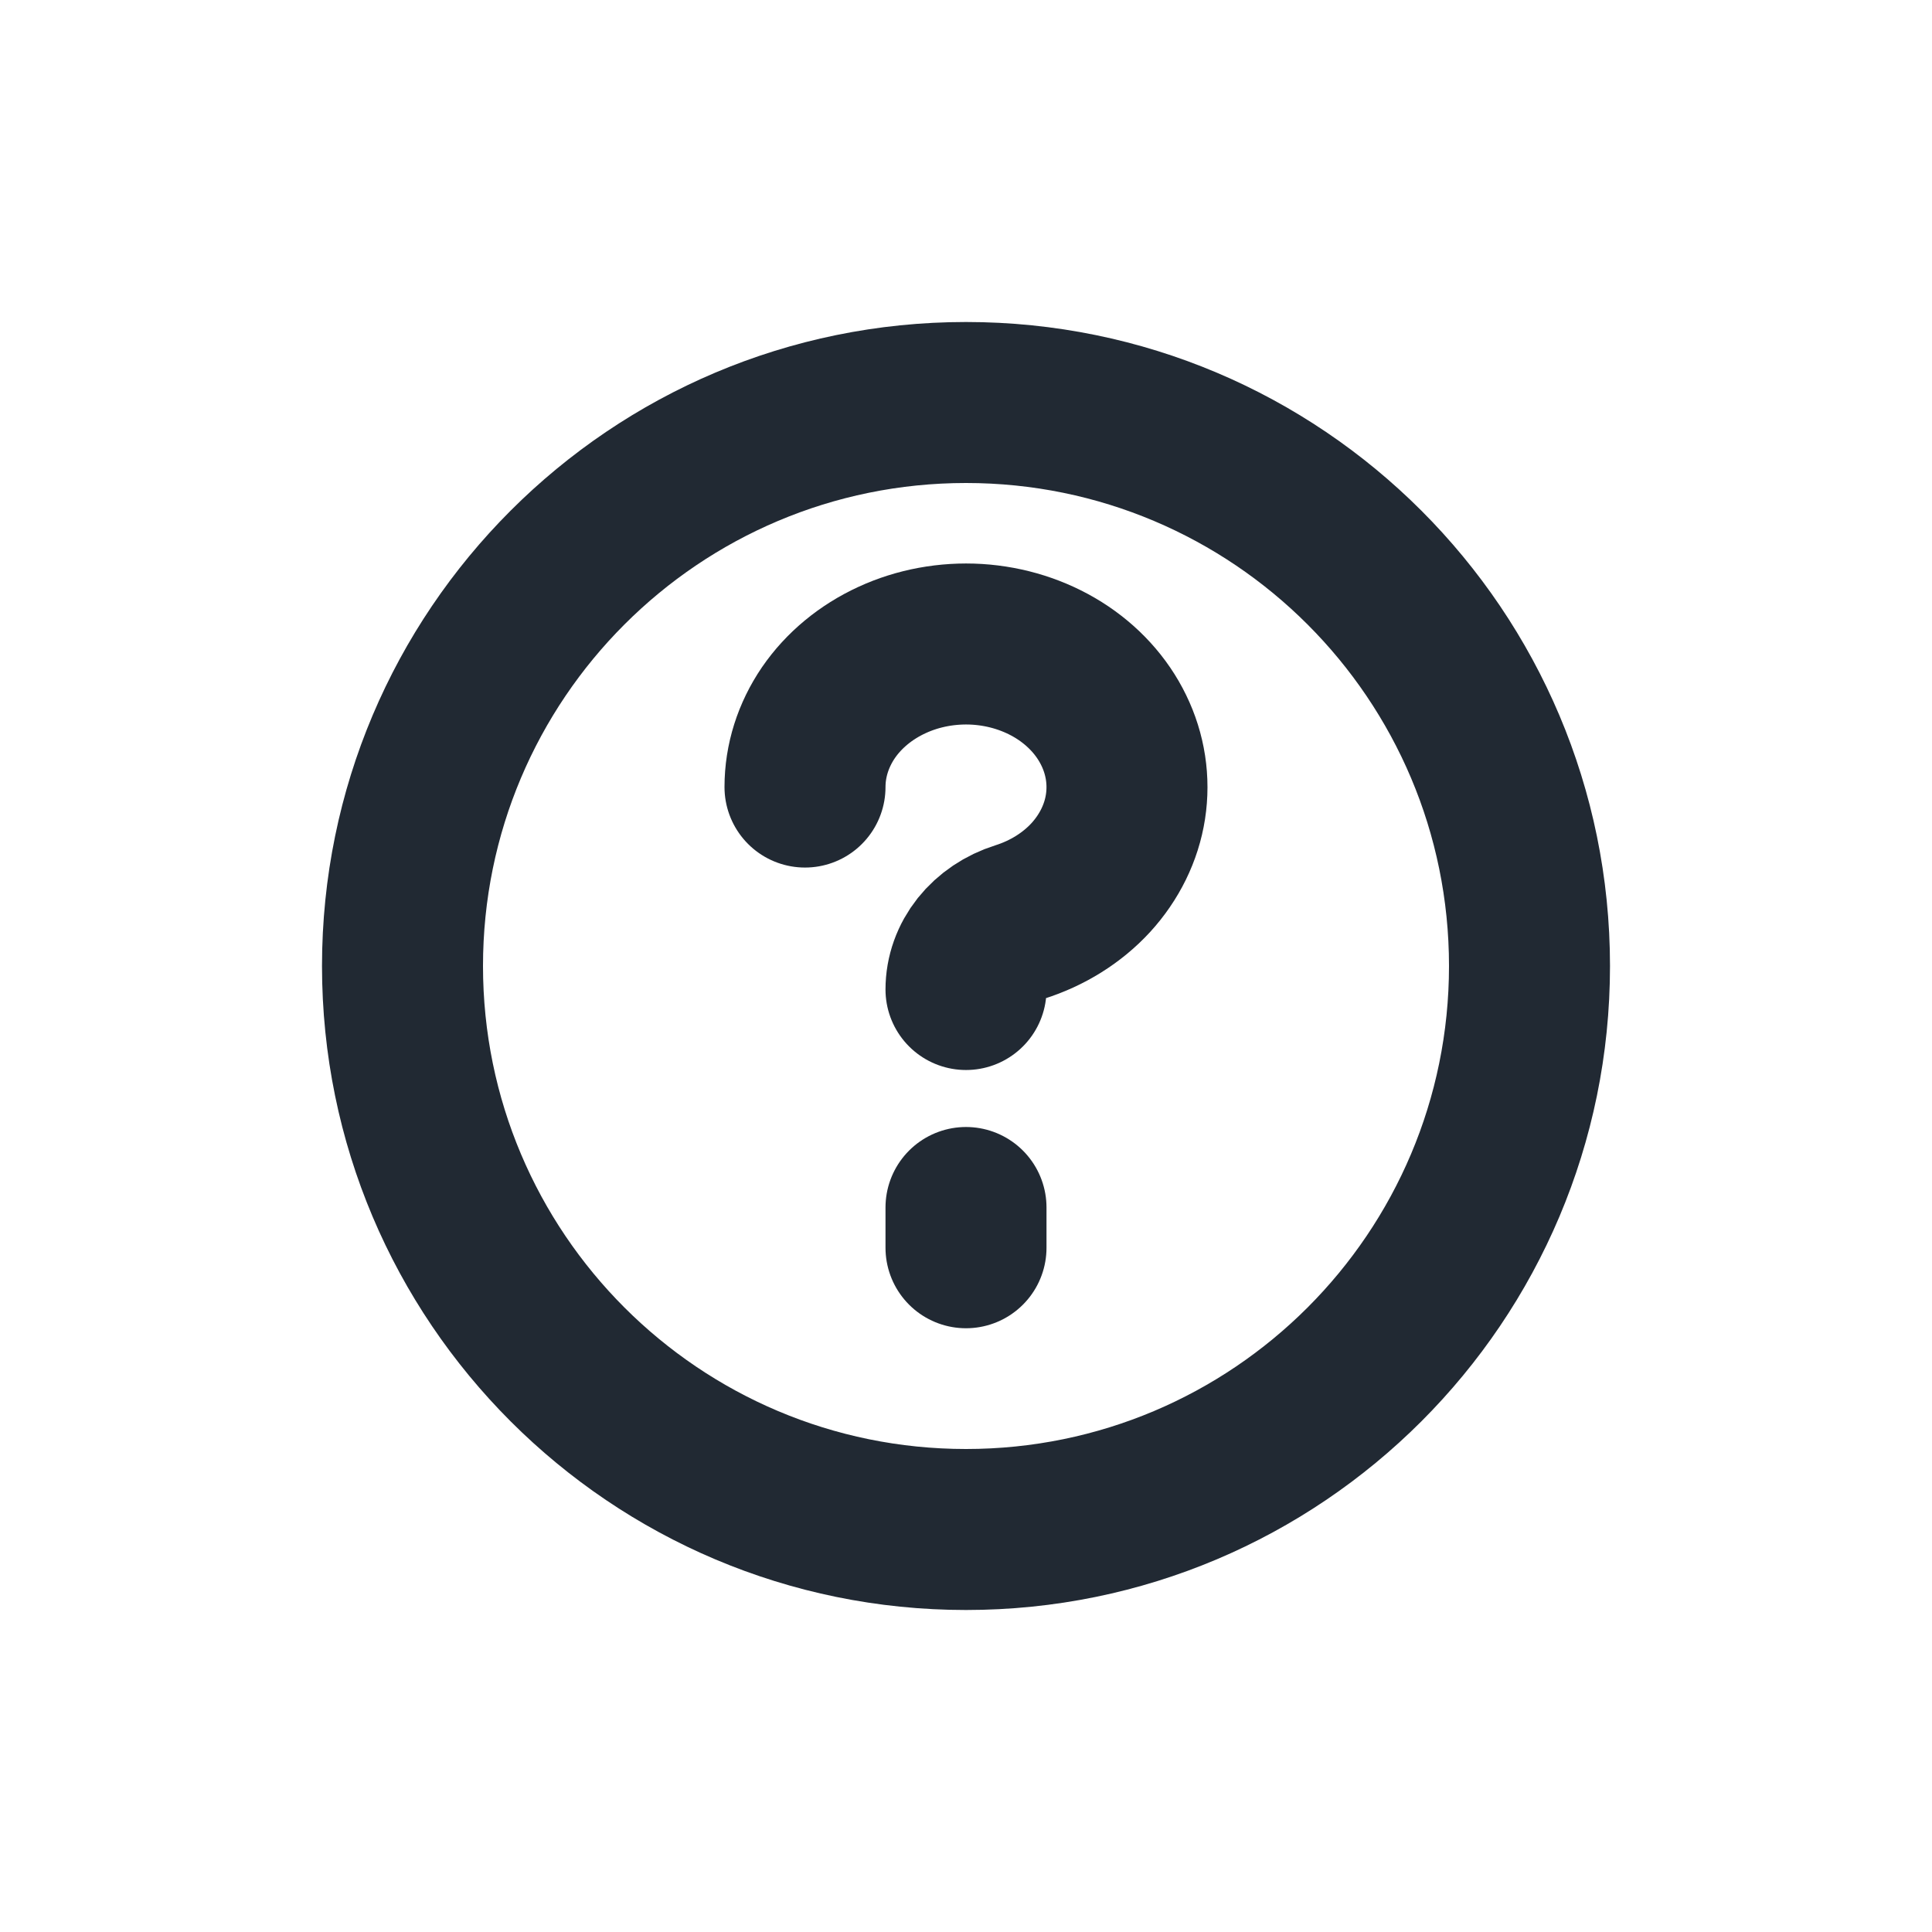 <svg width="24" height="24" viewBox="0 0 24 24" fill="none" xmlns="http://www.w3.org/2000/svg">
<path fill-rule="evenodd" clip-rule="evenodd" d="M12 6C8.686 6 6 8.686 6 12C6 15.314 8.686 18 12 18C15.314 18 18 15.314 18 12C18 8.686 15.314 6 12 6ZM4 12C4 7.582 7.582 4 12 4C16.418 4 20 7.582 20 12C20 16.418 16.418 20 12 20C7.582 20 4 16.418 4 12Z" fill="#212933"/>
<path d="M10 9.777C10 9.451 10.101 9.132 10.291 8.853C10.482 8.575 10.755 8.349 11.081 8.199C11.406 8.049 11.772 7.982 12.138 8.004C12.504 8.027 12.855 8.138 13.155 8.326C13.454 8.514 13.69 8.772 13.835 9.071C13.981 9.37 14.031 9.699 13.981 10.022C13.931 10.345 13.781 10.649 13.55 10.902C13.318 11.154 13.012 11.345 12.667 11.454C12.472 11.515 12.303 11.629 12.183 11.779C12.064 11.929 12 12.108 12 12.292M12 15V15.5" stroke="#212933" stroke-width="2" stroke-linecap="round" stroke-linejoin="round"/>
</svg>
